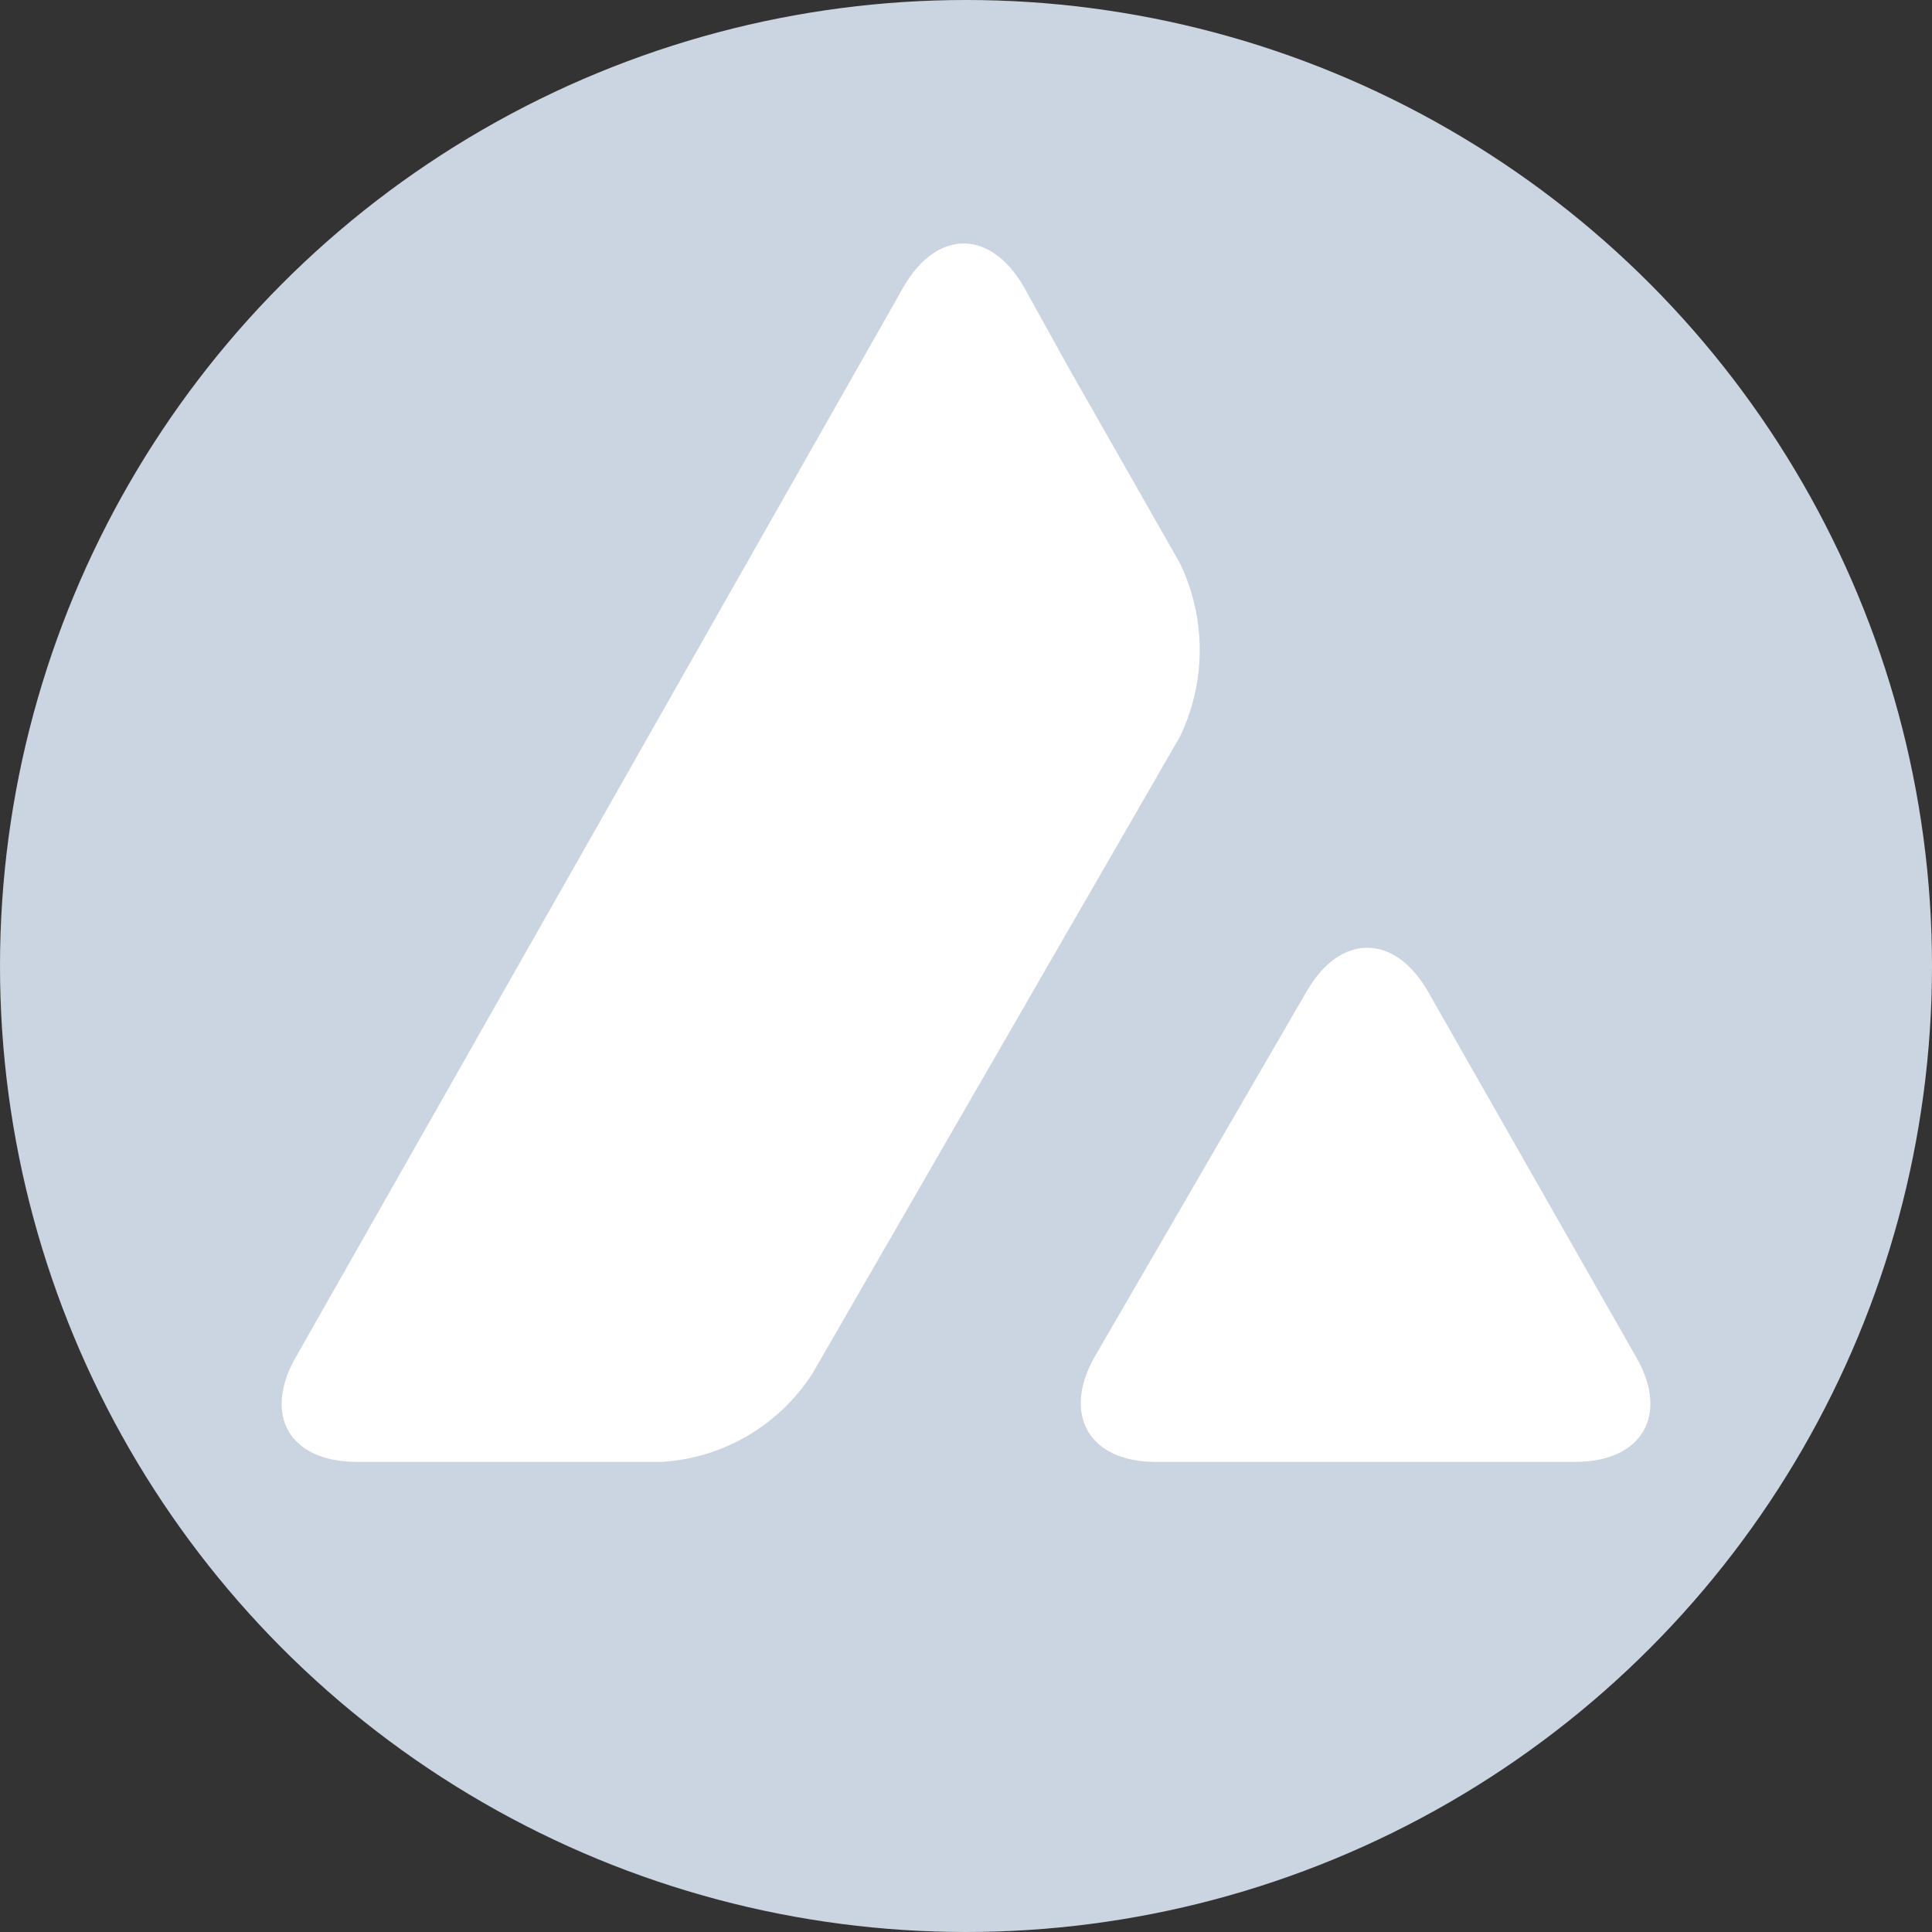 <svg width="24" height="24" viewBox="0 0 24 24" fill="none" xmlns="http://www.w3.org/2000/svg">
<rect x="0" y="0" width="24" height="24" fill="#333333" stroke="none"/>
<circle cx="12" cy="12" r="12" fill="#CBD5E1"/>
<path d="M11.225 3.563C11.641 2.845 12.302 2.845 12.718 3.563L13.294 4.602L14.655 6.992C14.986 7.673 14.986 8.475 14.655 9.156L10.091 17.065C9.675 17.707 8.986 18.113 8.221 18.16H4.432C3.6 18.16 3.26 17.584 3.676 16.857L11.225 3.563ZM16.234 12.312C16.649 11.594 17.32 11.594 17.736 12.312L20.324 16.857C20.74 17.575 20.4 18.16 19.569 18.16H14.353C13.531 18.16 13.191 17.575 13.597 16.857L16.234 12.312Z" fill="white"/>
</svg>
